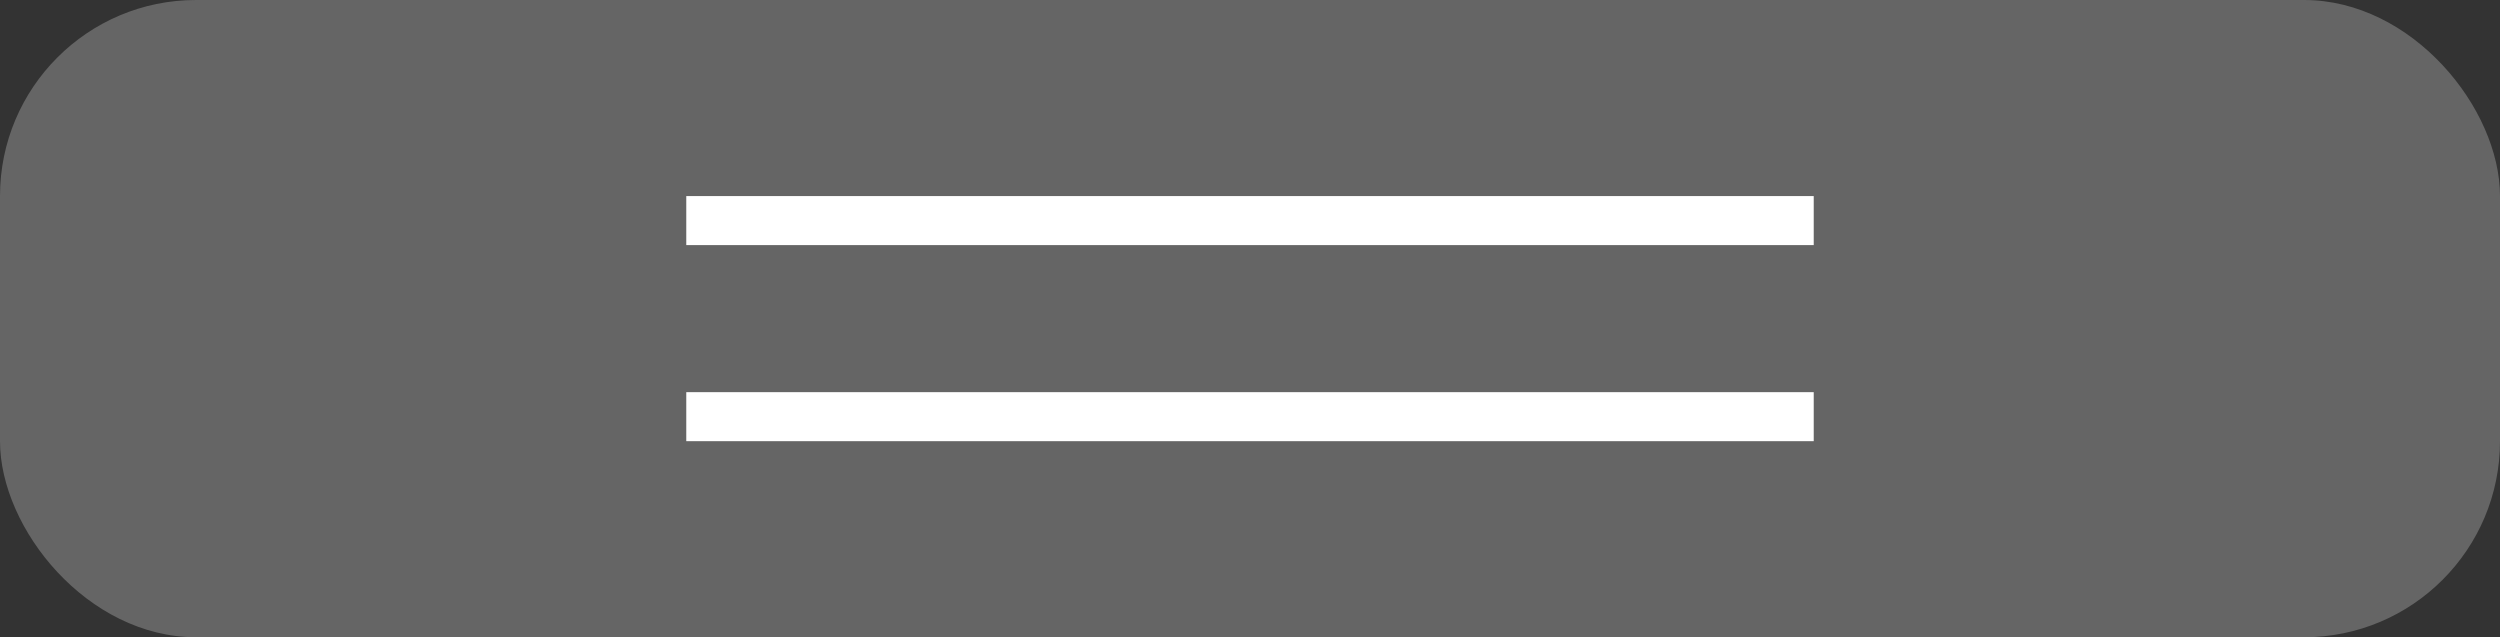 <?xml version="1.0" encoding="UTF-8"?>
<svg width="51px" height="13px" viewBox="0 0 51 13" version="1.1" xmlns="http://www.w3.org/2000/svg" xmlns:xlink="http://www.w3.org/1999/xlink">
    <rect x="0" y="0" width="51" height="13" fill="#333333" stroke="none"/>
    <!-- Generator: Sketch 62 (91390) - https://sketch.com -->
    <title>灰色把手下方</title>
    <desc>Created with Sketch.</desc>
    <g id="Page-1" stroke="none" stroke-width="1" fill="none" fill-rule="evenodd">
        <g id="图表的空白状态" transform="translate(-661, -515)">
            <g id="内容区域" transform="translate(332, 76)">
                <g id="拉手" transform="translate(78, 439)">
                    <g id="灰色把手下方" transform="translate(251, 0)">
                        <rect id="矩形" fill="#656565" x="0" y="0" width="51" height="13" rx="4"></rect>
                        <rect id="矩形" fill="#FFFFFF" x="14" y="4" width="23" height="1"></rect>
                        <rect id="矩形" fill="#FFFFFF" x="14" y="8" width="23" height="1"></rect>
                    </g>
                </g>
            </g>
        </g>
    </g>
</svg>